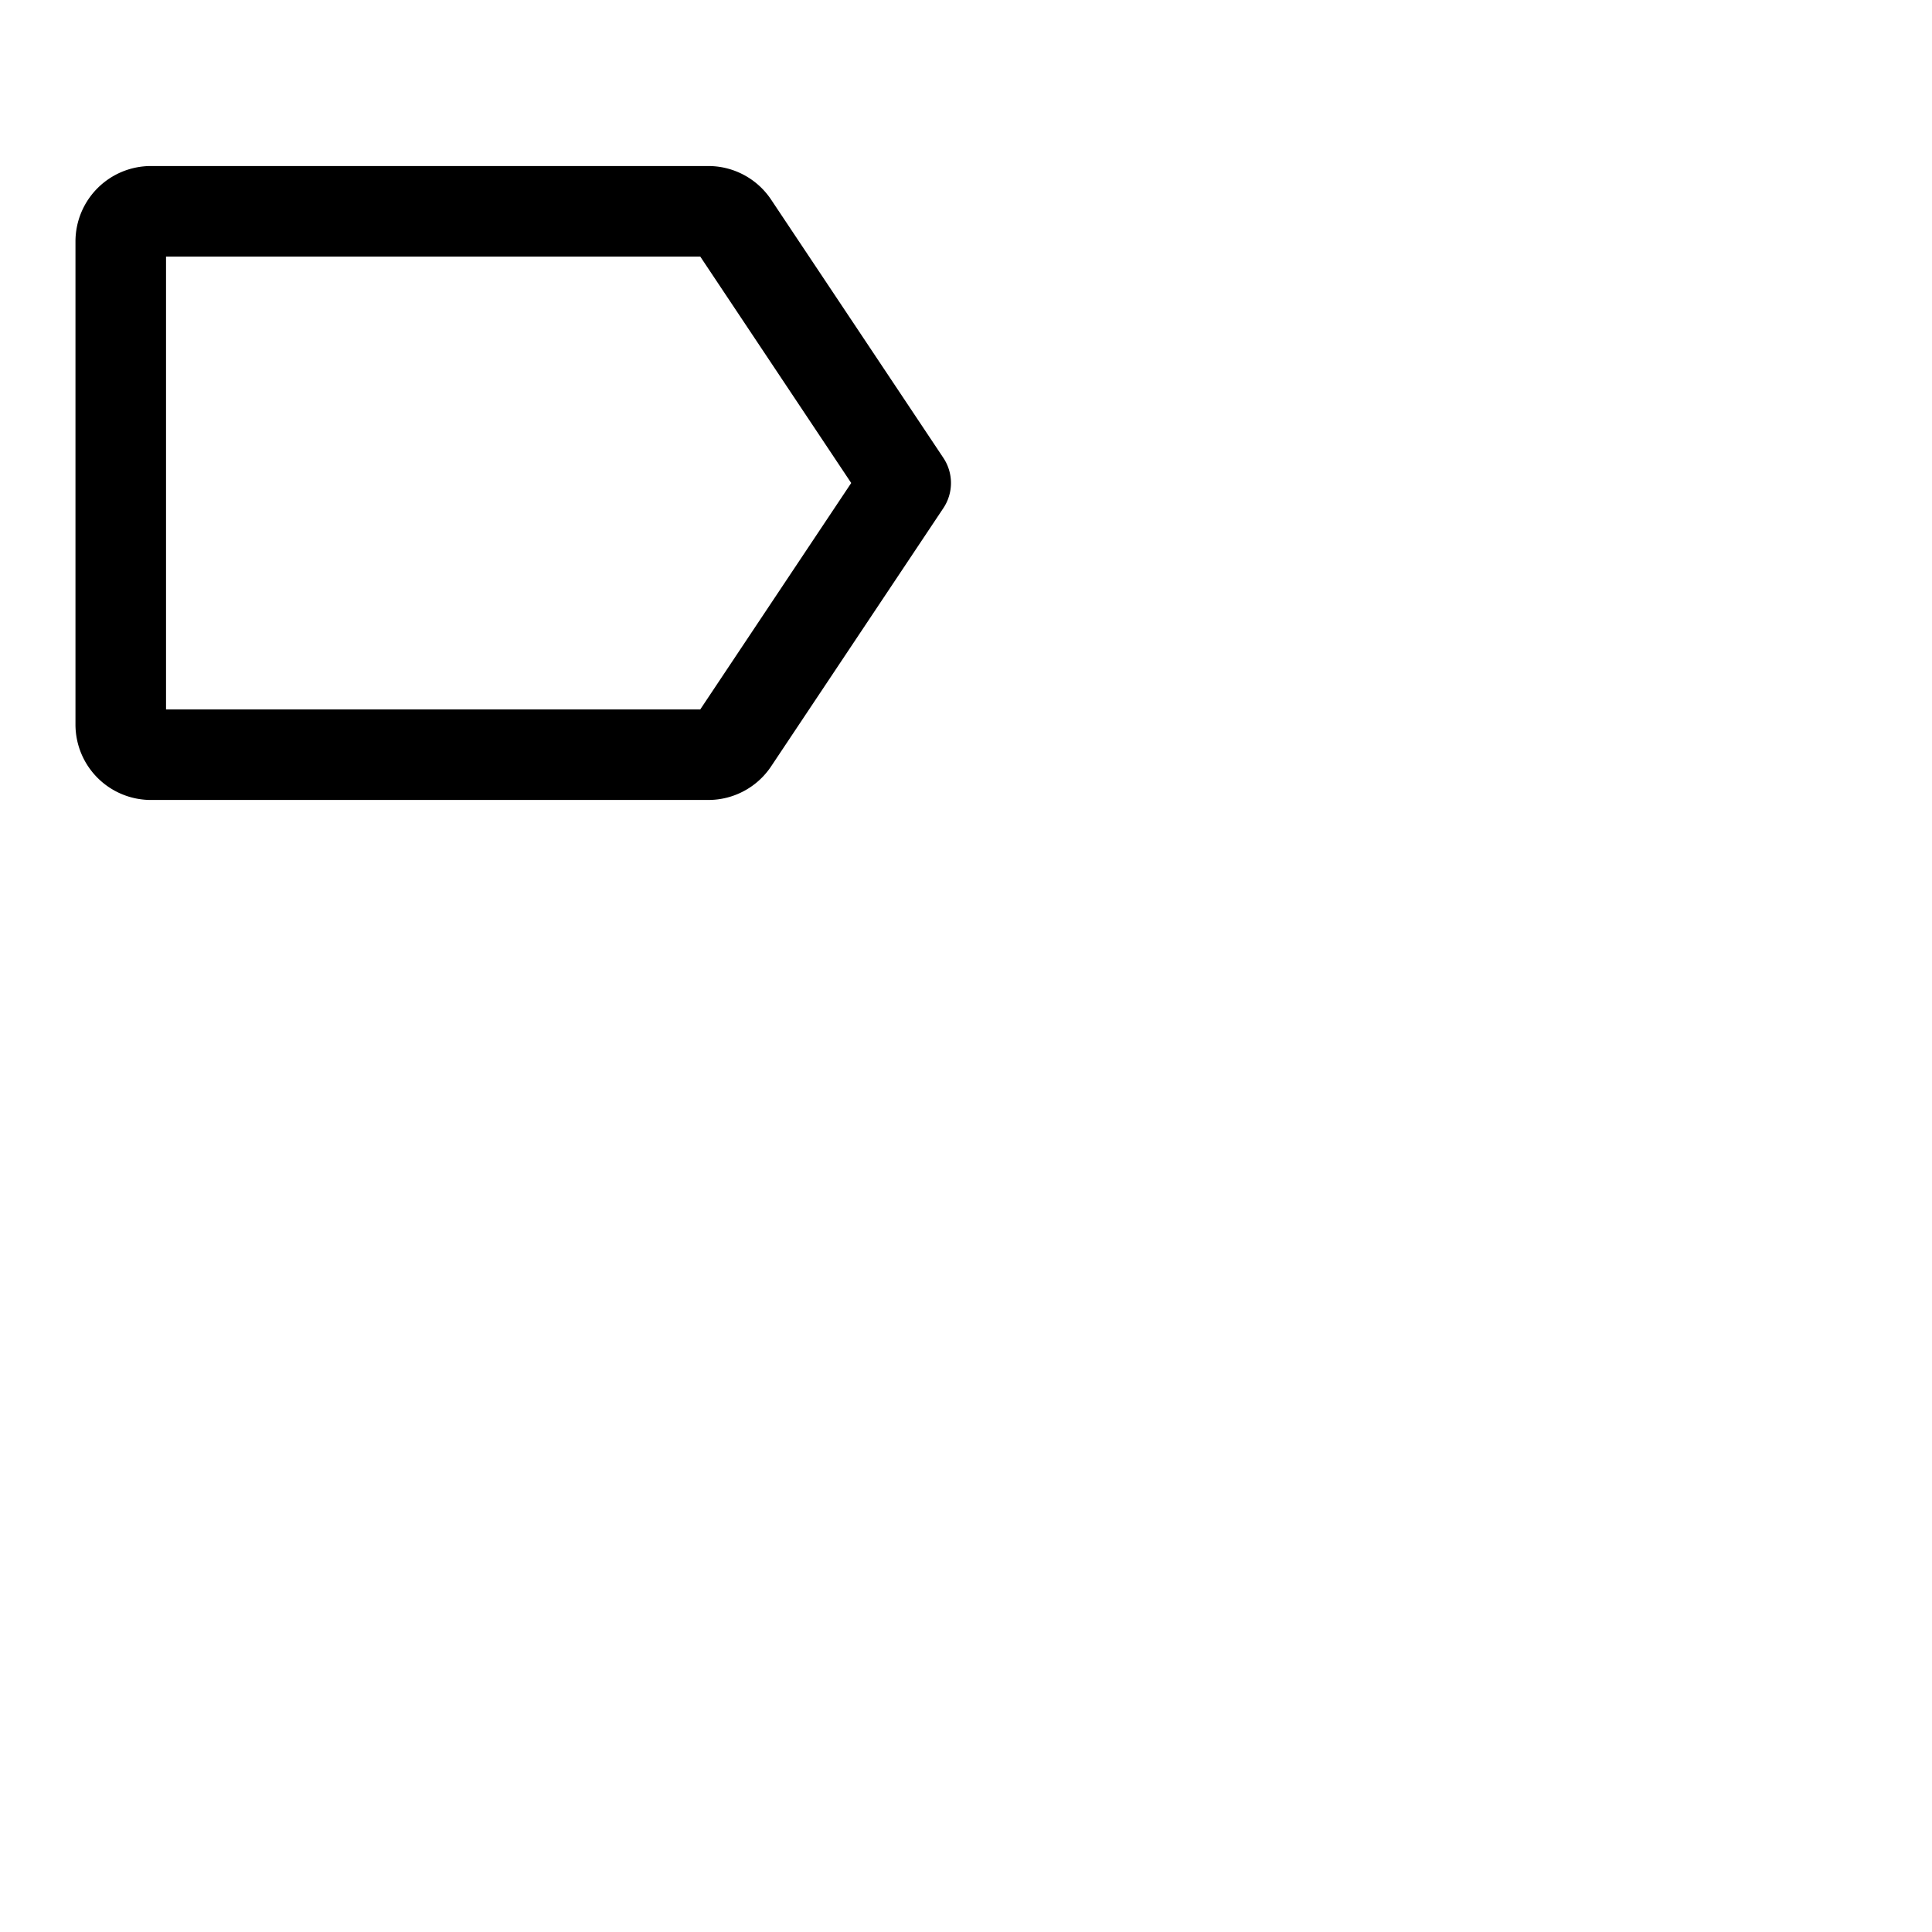 <svg xmlns="http://www.w3.org/2000/svg" version="1.1" viewBox="0 0 512 512" fill="currentColor"><path fill="currentColor" d="m250 121.34l-45.64-68.43A20 20 0 0 0 187.72 44H40a20 20 0 0 0-20 20v128a20 20 0 0 0 20 20h147.72a20 20 0 0 0 16.64-8.91L250 134.66a12 12 0 0 0 0-13.32M185.58 188H44V68h141.58l40 60Z"/></svg>